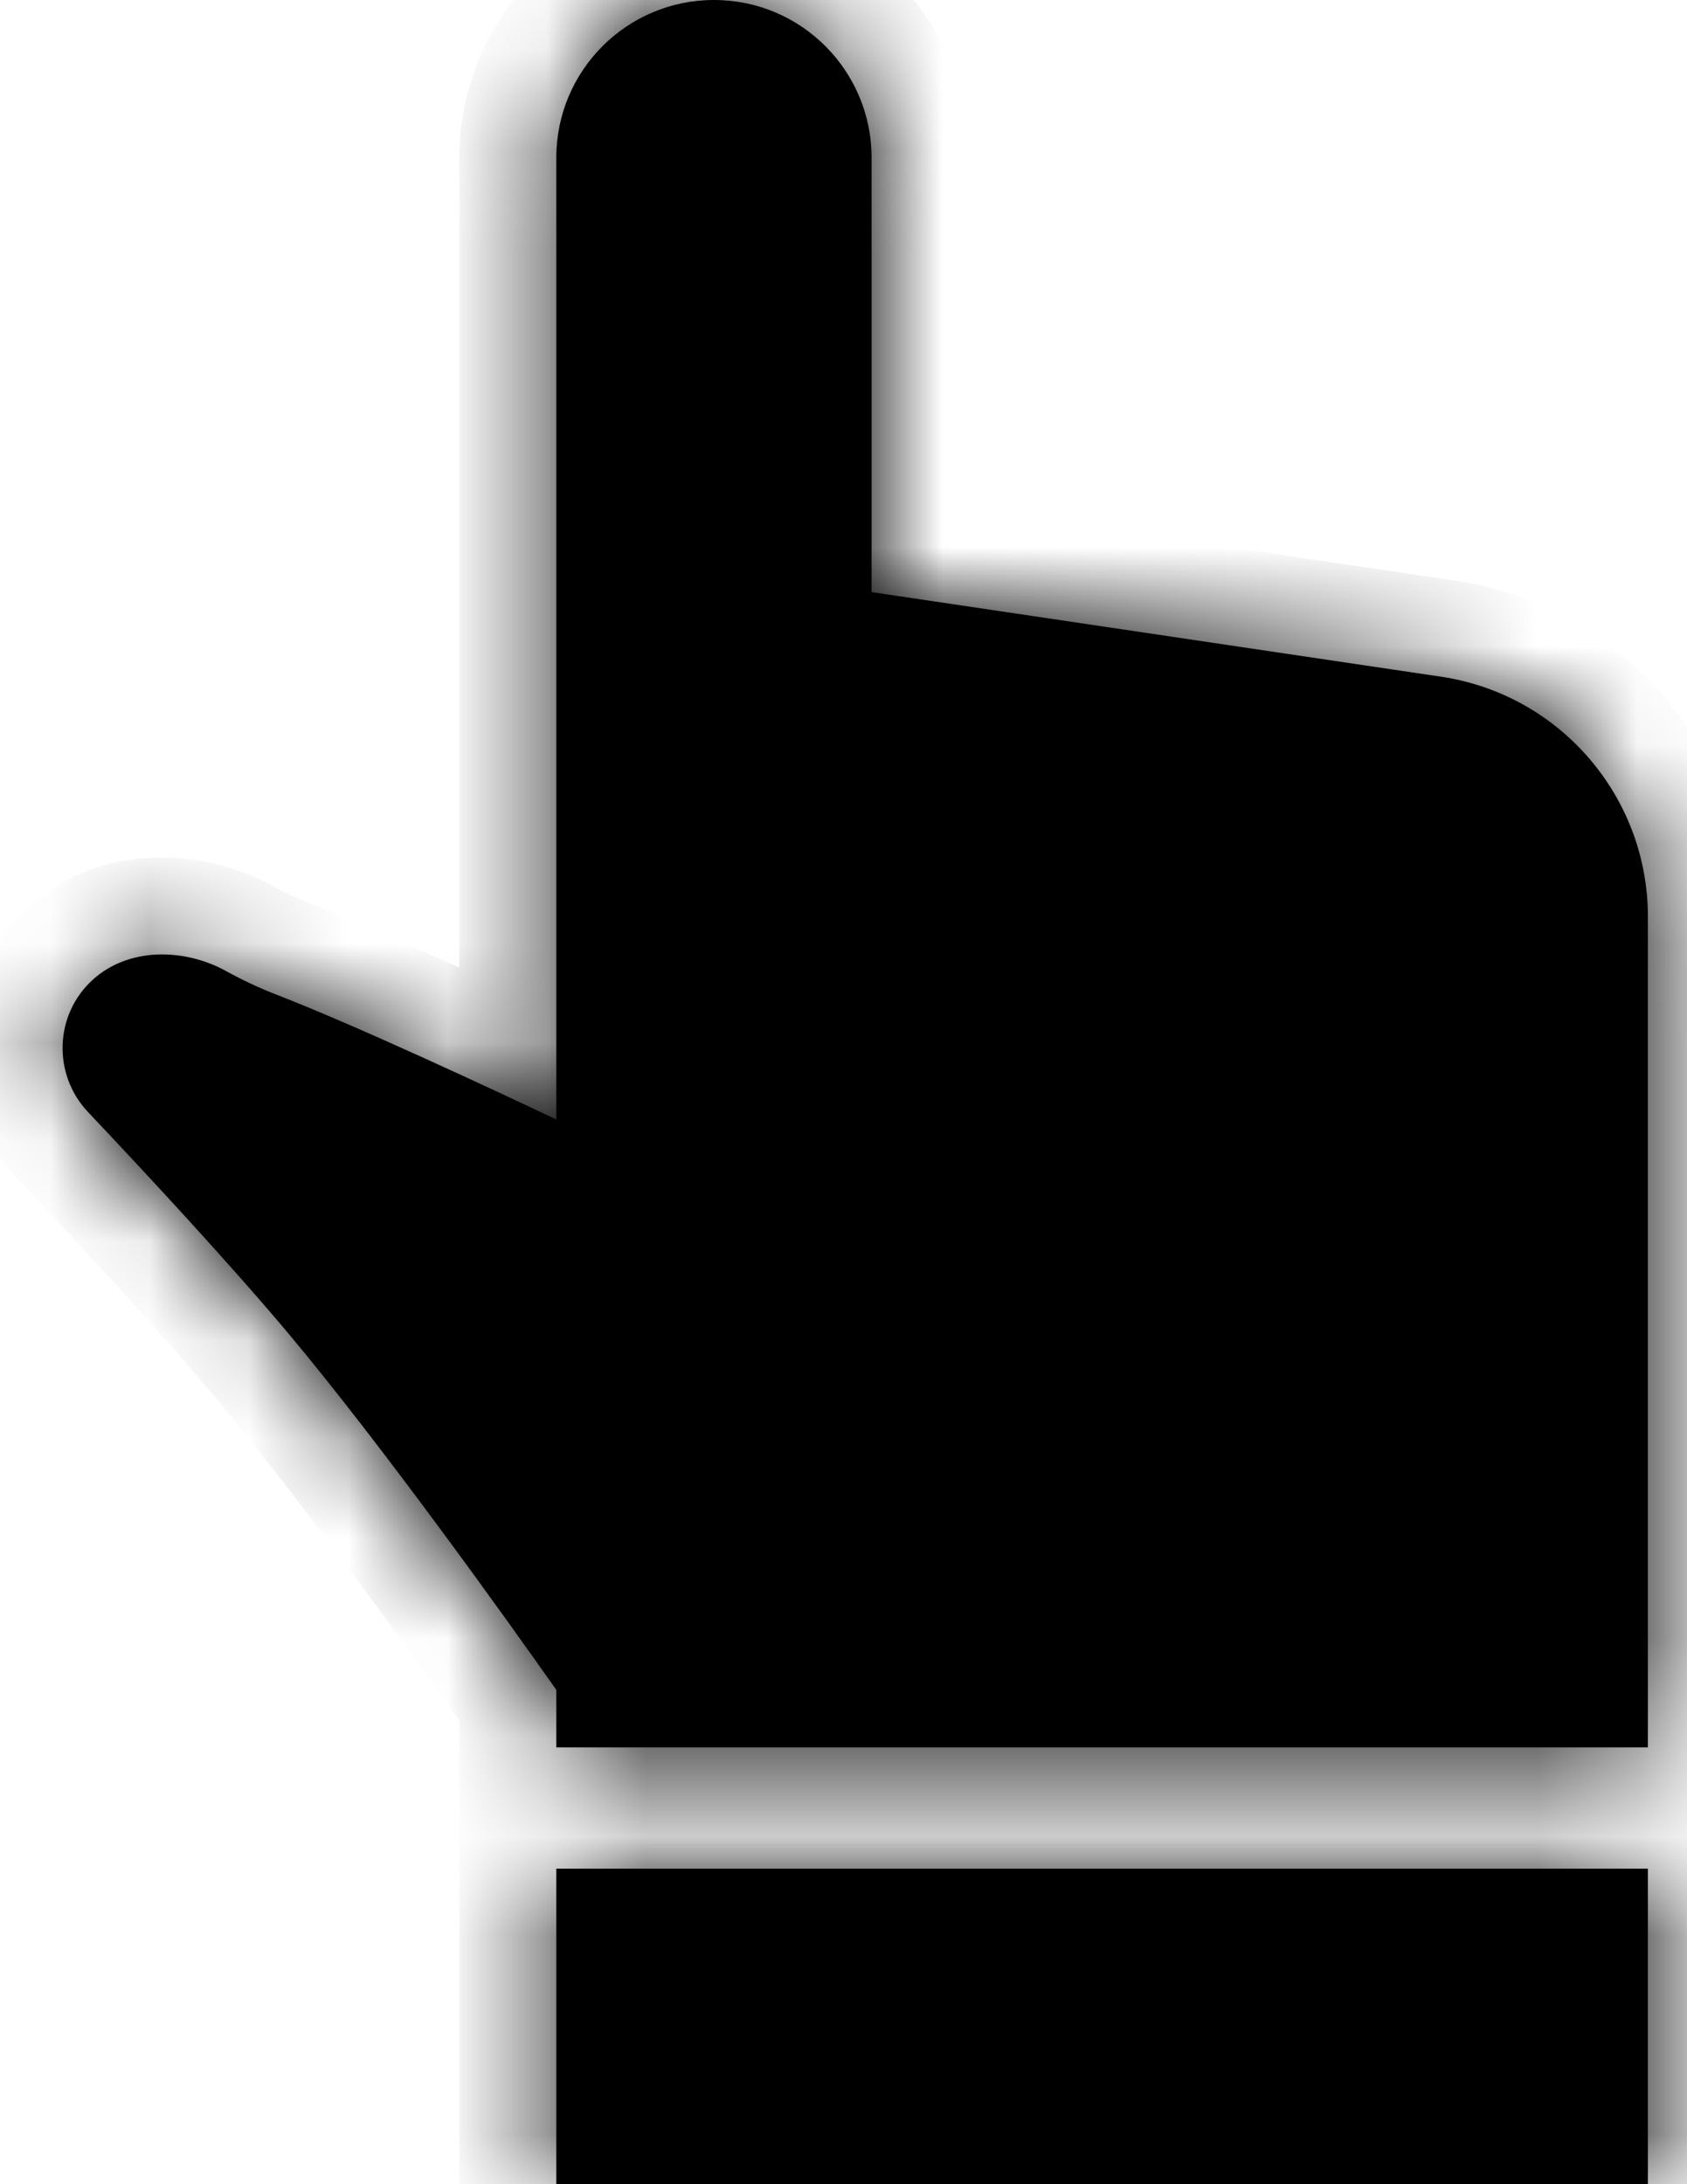 <svg width="17" height="22" viewBox="0 0 17 22" fill="none" xmlns="http://www.w3.org/2000/svg">
<mask id="path-1-inside-1_62_44" fill="white">
<path fill-rule="evenodd" clip-rule="evenodd" d="M7.195 0C6.317 0 5.606 0.711 5.606 1.589V8.556H5.606V11.276C4.914 10.948 3.583 10.328 2.795 10.022C2.602 9.948 2.429 9.864 2.278 9.781C1.853 9.547 1.293 9.542 0.934 9.869C0.548 10.22 0.528 10.821 0.887 11.201C1.47 11.817 2.318 12.73 2.917 13.444C3.865 14.577 5.098 16.3 5.606 17.021V17.6H16.606V9.234C16.606 8.023 15.719 6.994 14.521 6.816L8.783 5.964V1.589C8.783 0.711 8.072 0 7.195 0ZM16.606 18.822H5.606V22H16.606V18.822Z"/>
</mask>
<path fill-rule="evenodd" clip-rule="evenodd" d="M7.195 0C6.317 0 5.606 0.711 5.606 1.589V8.556H5.606V11.276C4.914 10.948 3.583 10.328 2.795 10.022C2.602 9.948 2.429 9.864 2.278 9.781C1.853 9.547 1.293 9.542 0.934 9.869C0.548 10.22 0.528 10.821 0.887 11.201C1.47 11.817 2.318 12.73 2.917 13.444C3.865 14.577 5.098 16.3 5.606 17.021V17.6H16.606V9.234C16.606 8.023 15.719 6.994 14.521 6.816L8.783 5.964V1.589C8.783 0.711 8.072 0 7.195 0ZM16.606 18.822H5.606V22H16.606V18.822Z" fill="black"/>
<path d="M5.606 8.556H4.628V9.533H5.606V8.556ZM5.606 8.556H6.584V7.578H5.606V8.556ZM5.606 11.276L5.188 12.159L6.584 12.82V11.276H5.606ZM2.795 10.022L2.441 10.934H2.441L2.795 10.022ZM2.278 9.781L2.749 8.924H2.749L2.278 9.781ZM0.934 9.869L0.276 9.146L0.276 9.146L0.934 9.869ZM0.887 11.201L0.177 11.873H0.177L0.887 11.201ZM2.917 13.444L3.666 12.817L2.917 13.444ZM5.606 17.021H6.584V16.711L6.405 16.457L5.606 17.021ZM5.606 17.6H4.628V18.578H5.606V17.6ZM16.606 17.6V18.578H17.584V17.6H16.606ZM14.521 6.816L14.664 5.849L14.521 6.816ZM8.783 5.964H7.806V6.808L8.64 6.932L8.783 5.964ZM5.606 18.822V17.844H4.628V18.822H5.606ZM16.606 18.822H17.583V17.844H16.606V18.822ZM5.606 22H4.628V22.978H5.606V22ZM16.606 22V22.978H17.583V22H16.606ZM6.583 1.589C6.583 1.251 6.857 0.978 7.195 0.978V-0.978C5.777 -0.978 4.628 0.171 4.628 1.589H6.583ZM6.583 8.556V1.589H4.628V8.556H6.583ZM5.606 7.578H5.606V9.533H5.606V7.578ZM6.584 11.276V8.556H4.628V11.276H6.584ZM2.441 10.934C3.191 11.225 4.489 11.829 5.188 12.159L6.024 10.392C5.339 10.068 3.975 9.431 3.148 9.111L2.441 10.934ZM1.807 10.638C1.992 10.74 2.204 10.842 2.441 10.934L3.148 9.111C3 9.053 2.866 8.989 2.749 8.924L1.807 10.638ZM1.592 10.592C1.577 10.607 1.577 10.594 1.624 10.592C1.675 10.589 1.744 10.604 1.807 10.638L2.749 8.924C2.067 8.549 1.028 8.462 0.276 9.146L1.592 10.592ZM1.597 10.529C1.6 10.531 1.604 10.537 1.606 10.543C1.608 10.548 1.609 10.553 1.608 10.558C1.608 10.562 1.607 10.568 1.604 10.575C1.601 10.583 1.596 10.589 1.592 10.592L0.276 9.146C-0.52 9.869 -0.554 11.1 0.177 11.873L1.597 10.529ZM3.666 12.817C3.047 12.077 2.181 11.146 1.597 10.529L0.177 11.873C0.759 12.488 1.589 13.382 2.167 14.072L3.666 12.817ZM6.405 16.457C5.898 15.739 4.644 13.984 3.666 12.817L2.167 14.072C3.086 15.169 4.297 16.862 4.807 17.584L6.405 16.457ZM6.584 17.6V17.021H4.628V17.6H6.584ZM16.606 16.622H5.606V18.578H16.606V16.622ZM15.628 9.234V17.6H17.584V9.234H15.628ZM14.377 7.783C15.096 7.89 15.628 8.507 15.628 9.234H17.584C17.584 7.538 16.342 6.098 14.664 5.849L14.377 7.783ZM8.64 6.932L14.377 7.783L14.664 5.849L8.927 4.997L8.64 6.932ZM7.806 1.589V5.964H9.761V1.589H7.806ZM7.195 0.978C7.532 0.978 7.806 1.251 7.806 1.589H9.761C9.761 0.171 8.612 -0.978 7.195 -0.978V0.978ZM5.606 19.8H16.606V17.844H5.606V19.8ZM6.583 22V18.822H4.628V22H6.583ZM16.606 21.022H5.606V22.978H16.606V21.022ZM15.628 18.822V22H17.583V18.822H15.628Z" fill="black" mask="url(#path-1-inside-1_62_44)"/>
</svg>
